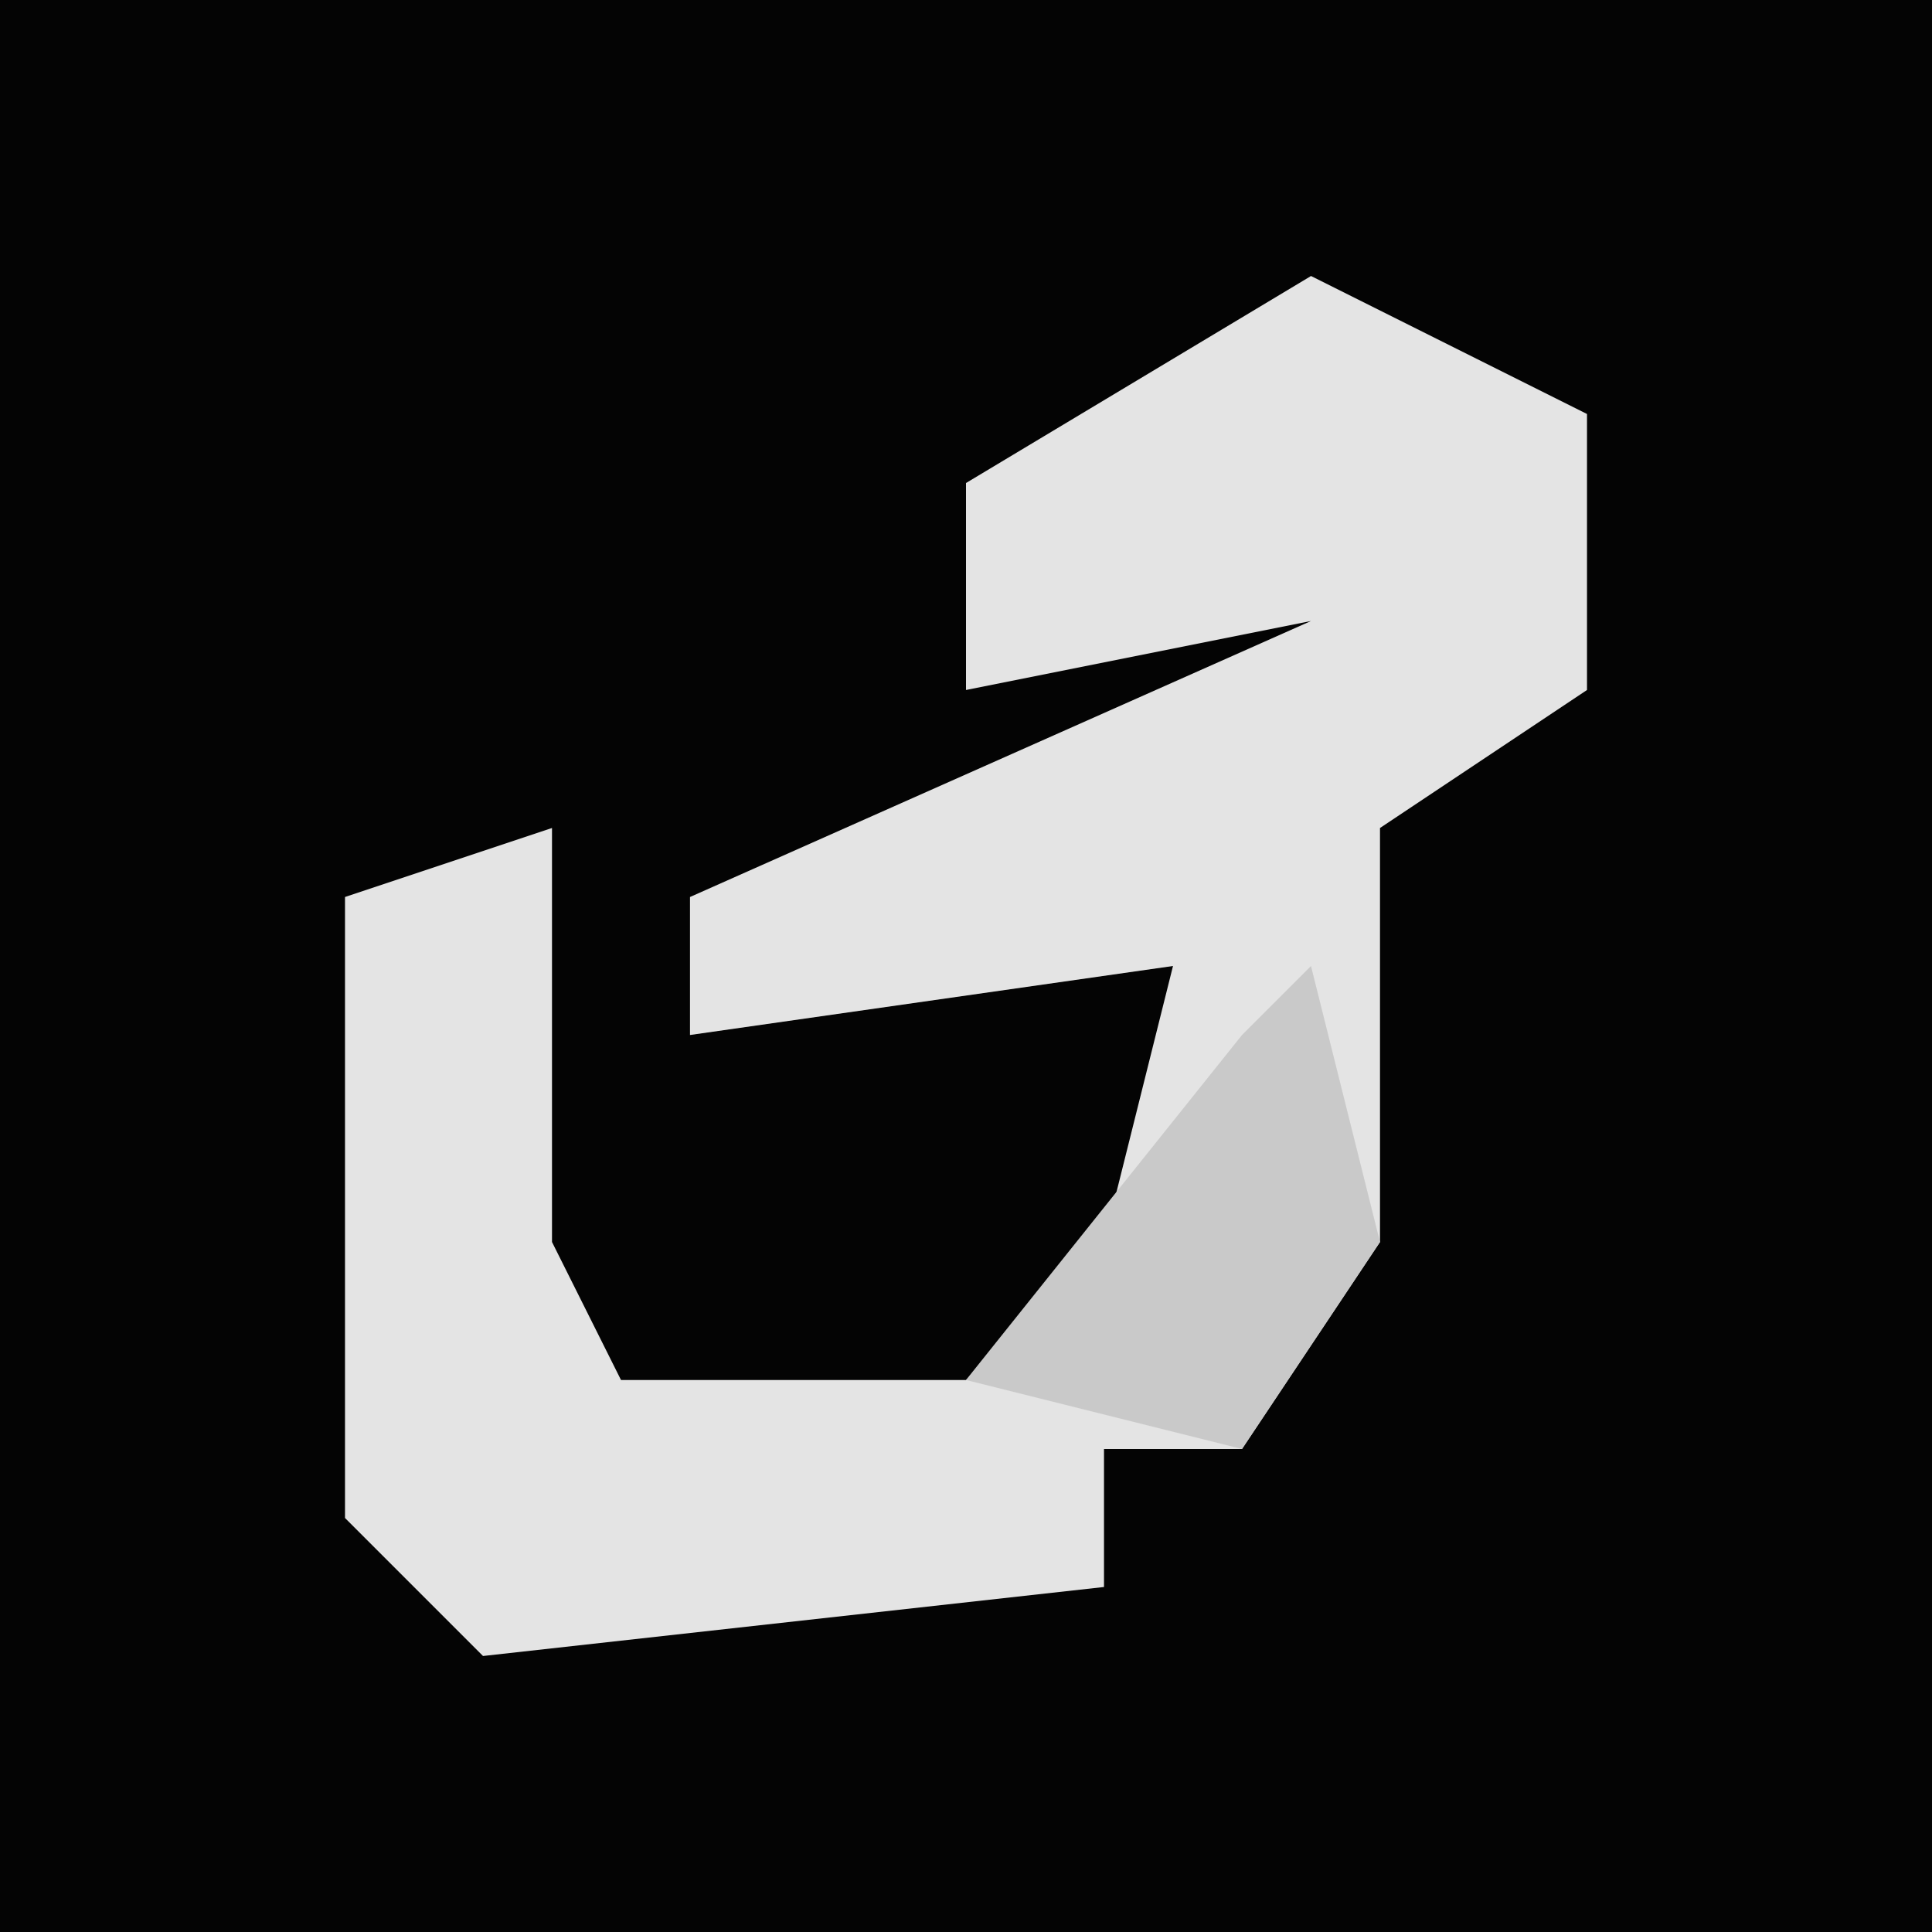 <?xml version="1.0" encoding="UTF-8"?>
<svg version="1.1" xmlns="http://www.w3.org/2000/svg" width="28" height="28">
<path d="M0,0 L28,0 L28,28 L0,28 Z " fill="#040404" transform="translate(0,0)"/>
<path d="M0,0 L4,2 L4,6 L1,8 L1,14 L-1,17 L-3,17 L-3,19 L-12,20 L-14,18 L-14,9 L-11,8 L-11,14 L-10,16 L-5,16 L-3,14 L-2,10 L-9,11 L-9,9 L0,5 L-5,6 L-5,3 Z " fill="#E4E4E4" transform="translate(19,4)"/>
<path d="M0,0 L1,4 L-1,7 L-5,6 L-1,1 Z " fill="#C9C9C9" transform="translate(19,14)"/>
</svg>
